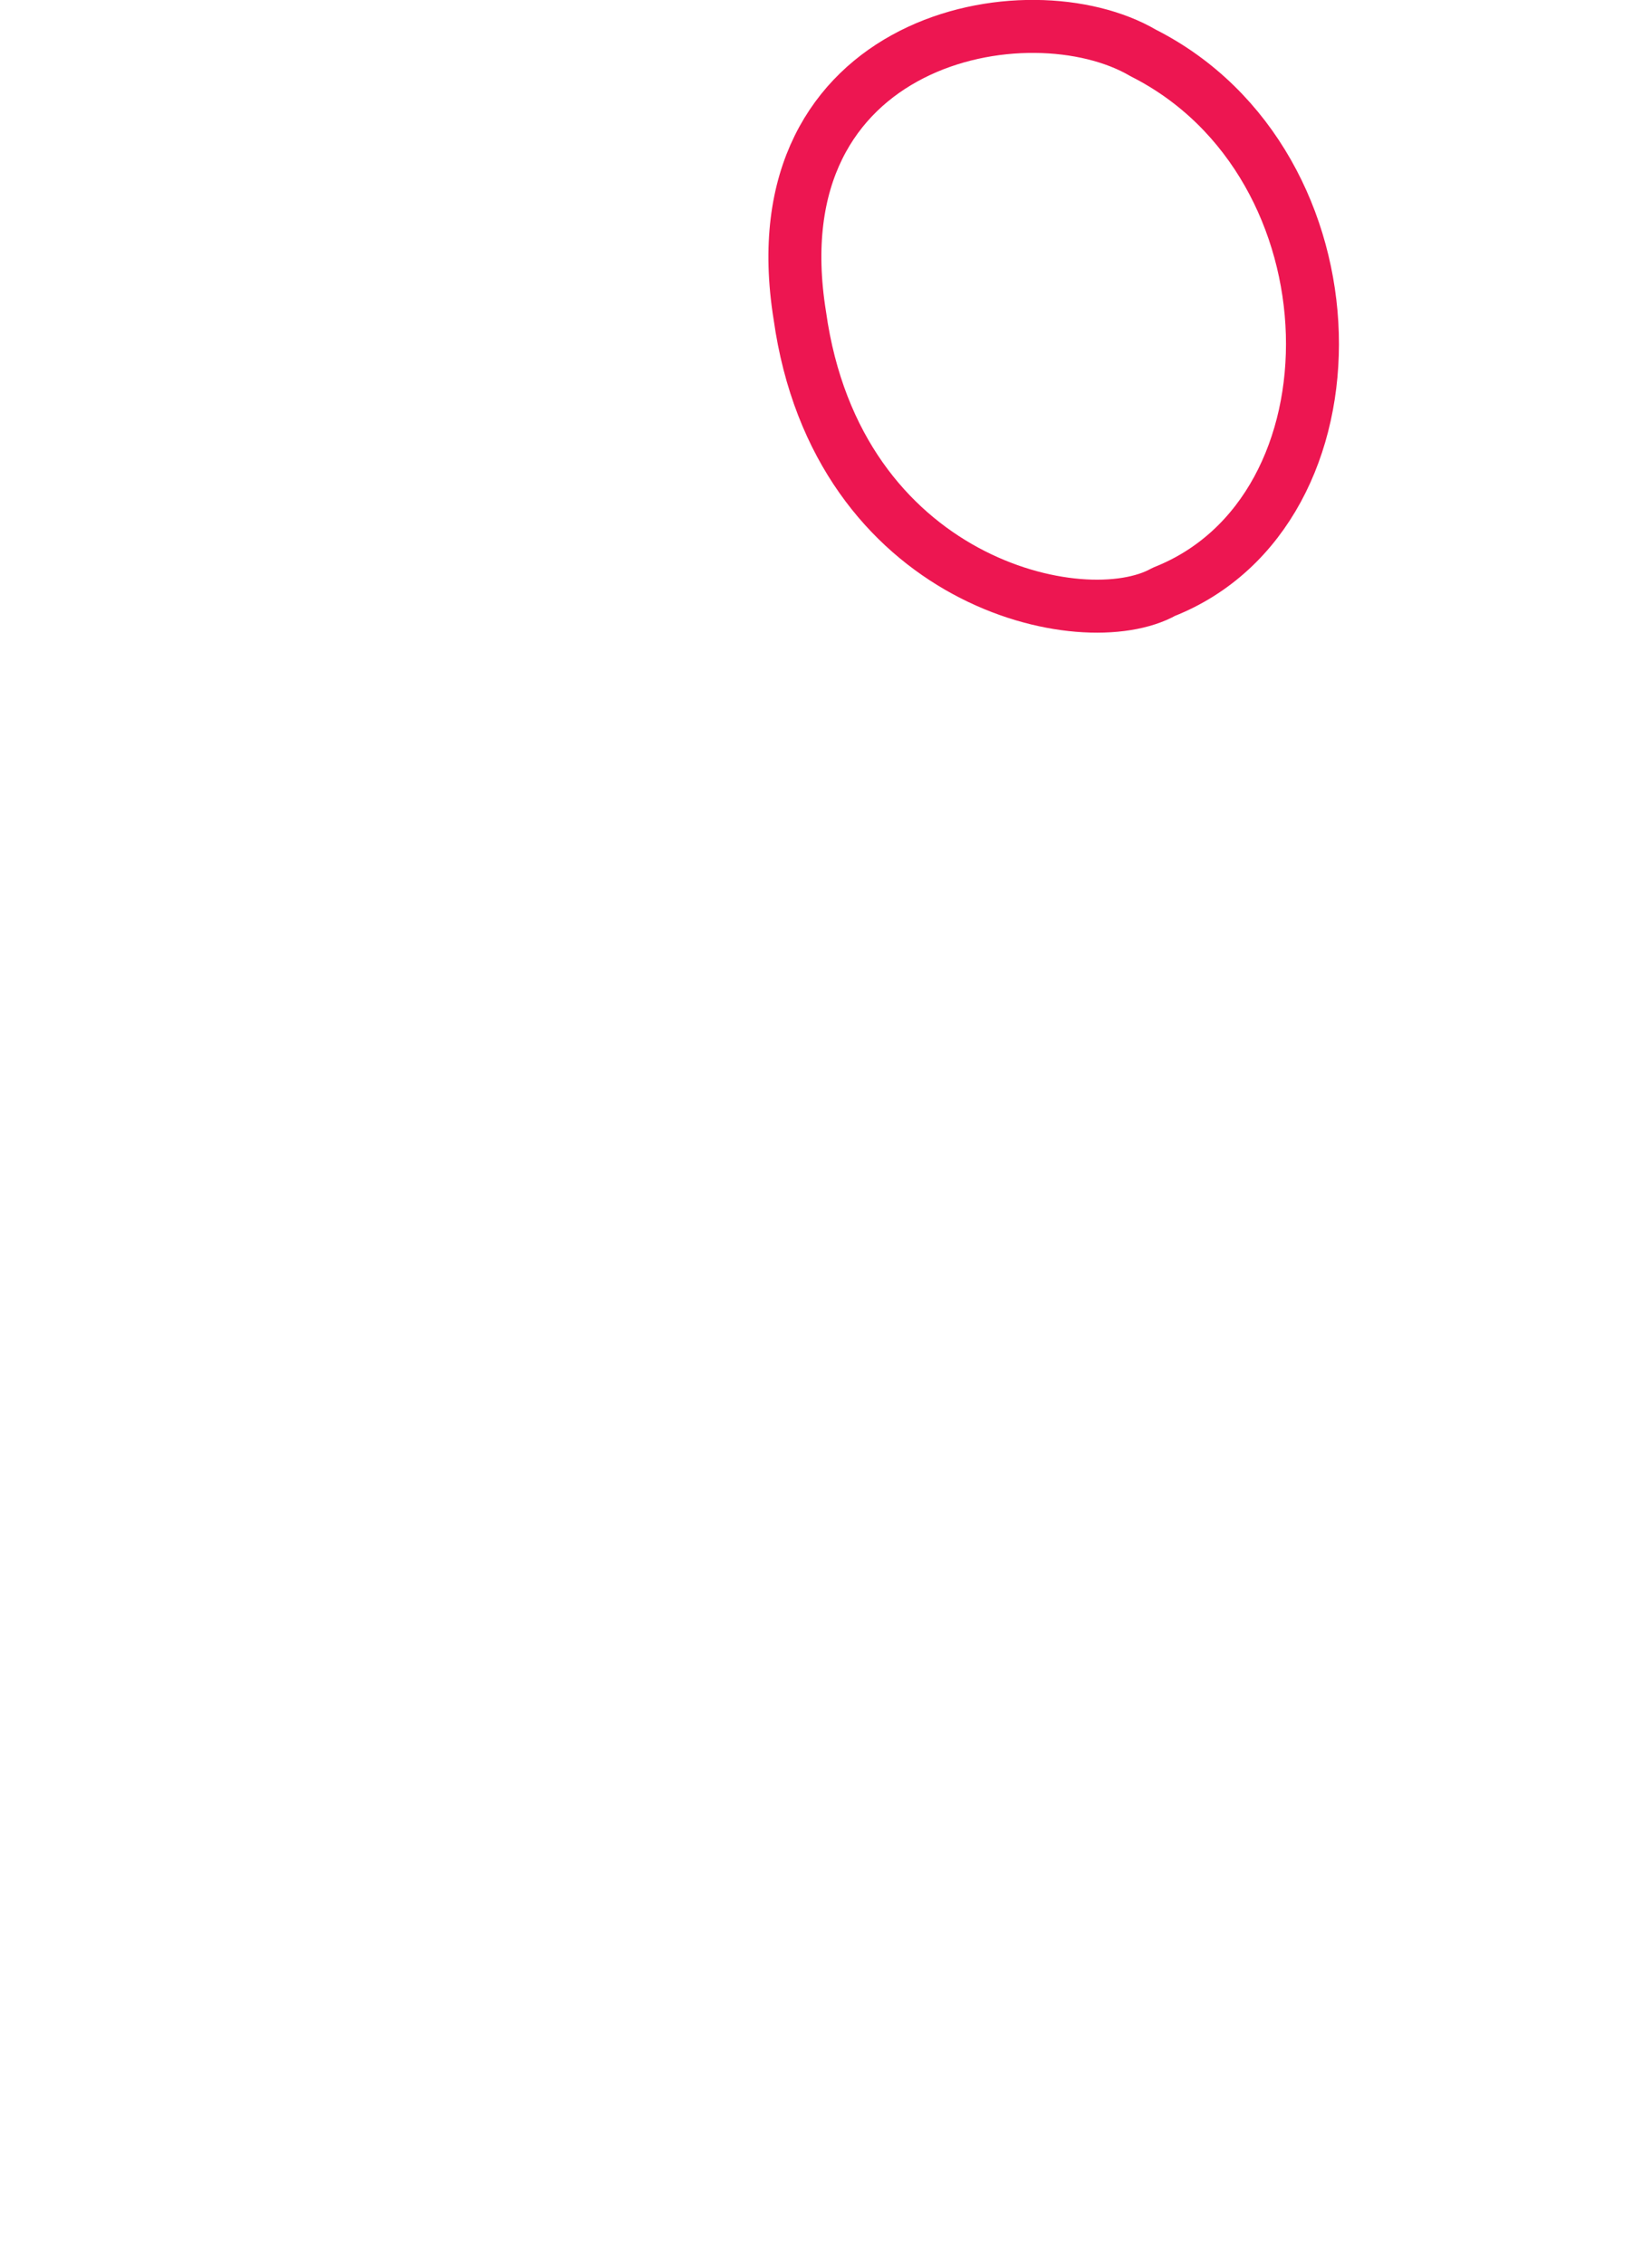 <?xml version="1.0" encoding="utf-8"?>
<!-- Generator: Adobe Illustrator 21.1.0, SVG Export Plug-In . SVG Version: 6.00 Build 0)  -->
<svg version="1.1" id="Layer_1" xmlns="http://www.w3.org/2000/svg" xmlns:xlink="http://www.w3.org/1999/xlink" x="0px" y="0px"
	 viewBox="0 0 265 363" style="enable-background:new 0 0 265 363;" xml:space="preserve">
<style type="text/css">
	.st0{fill:none;stroke:#ED1651;stroke-width:8.497;stroke-linecap:round;stroke-linejoin:round;stroke-miterlimit:22.926;}
</style>
<path class="st0" d="M186.7,94.9c32.7-12.9,31.9-68.6-3.3-86.4C165-2.3,121.1,5.9,128.3,50.6C134.3,93.4,173.7,102.2,186.7,94.9z"/>
</svg>
